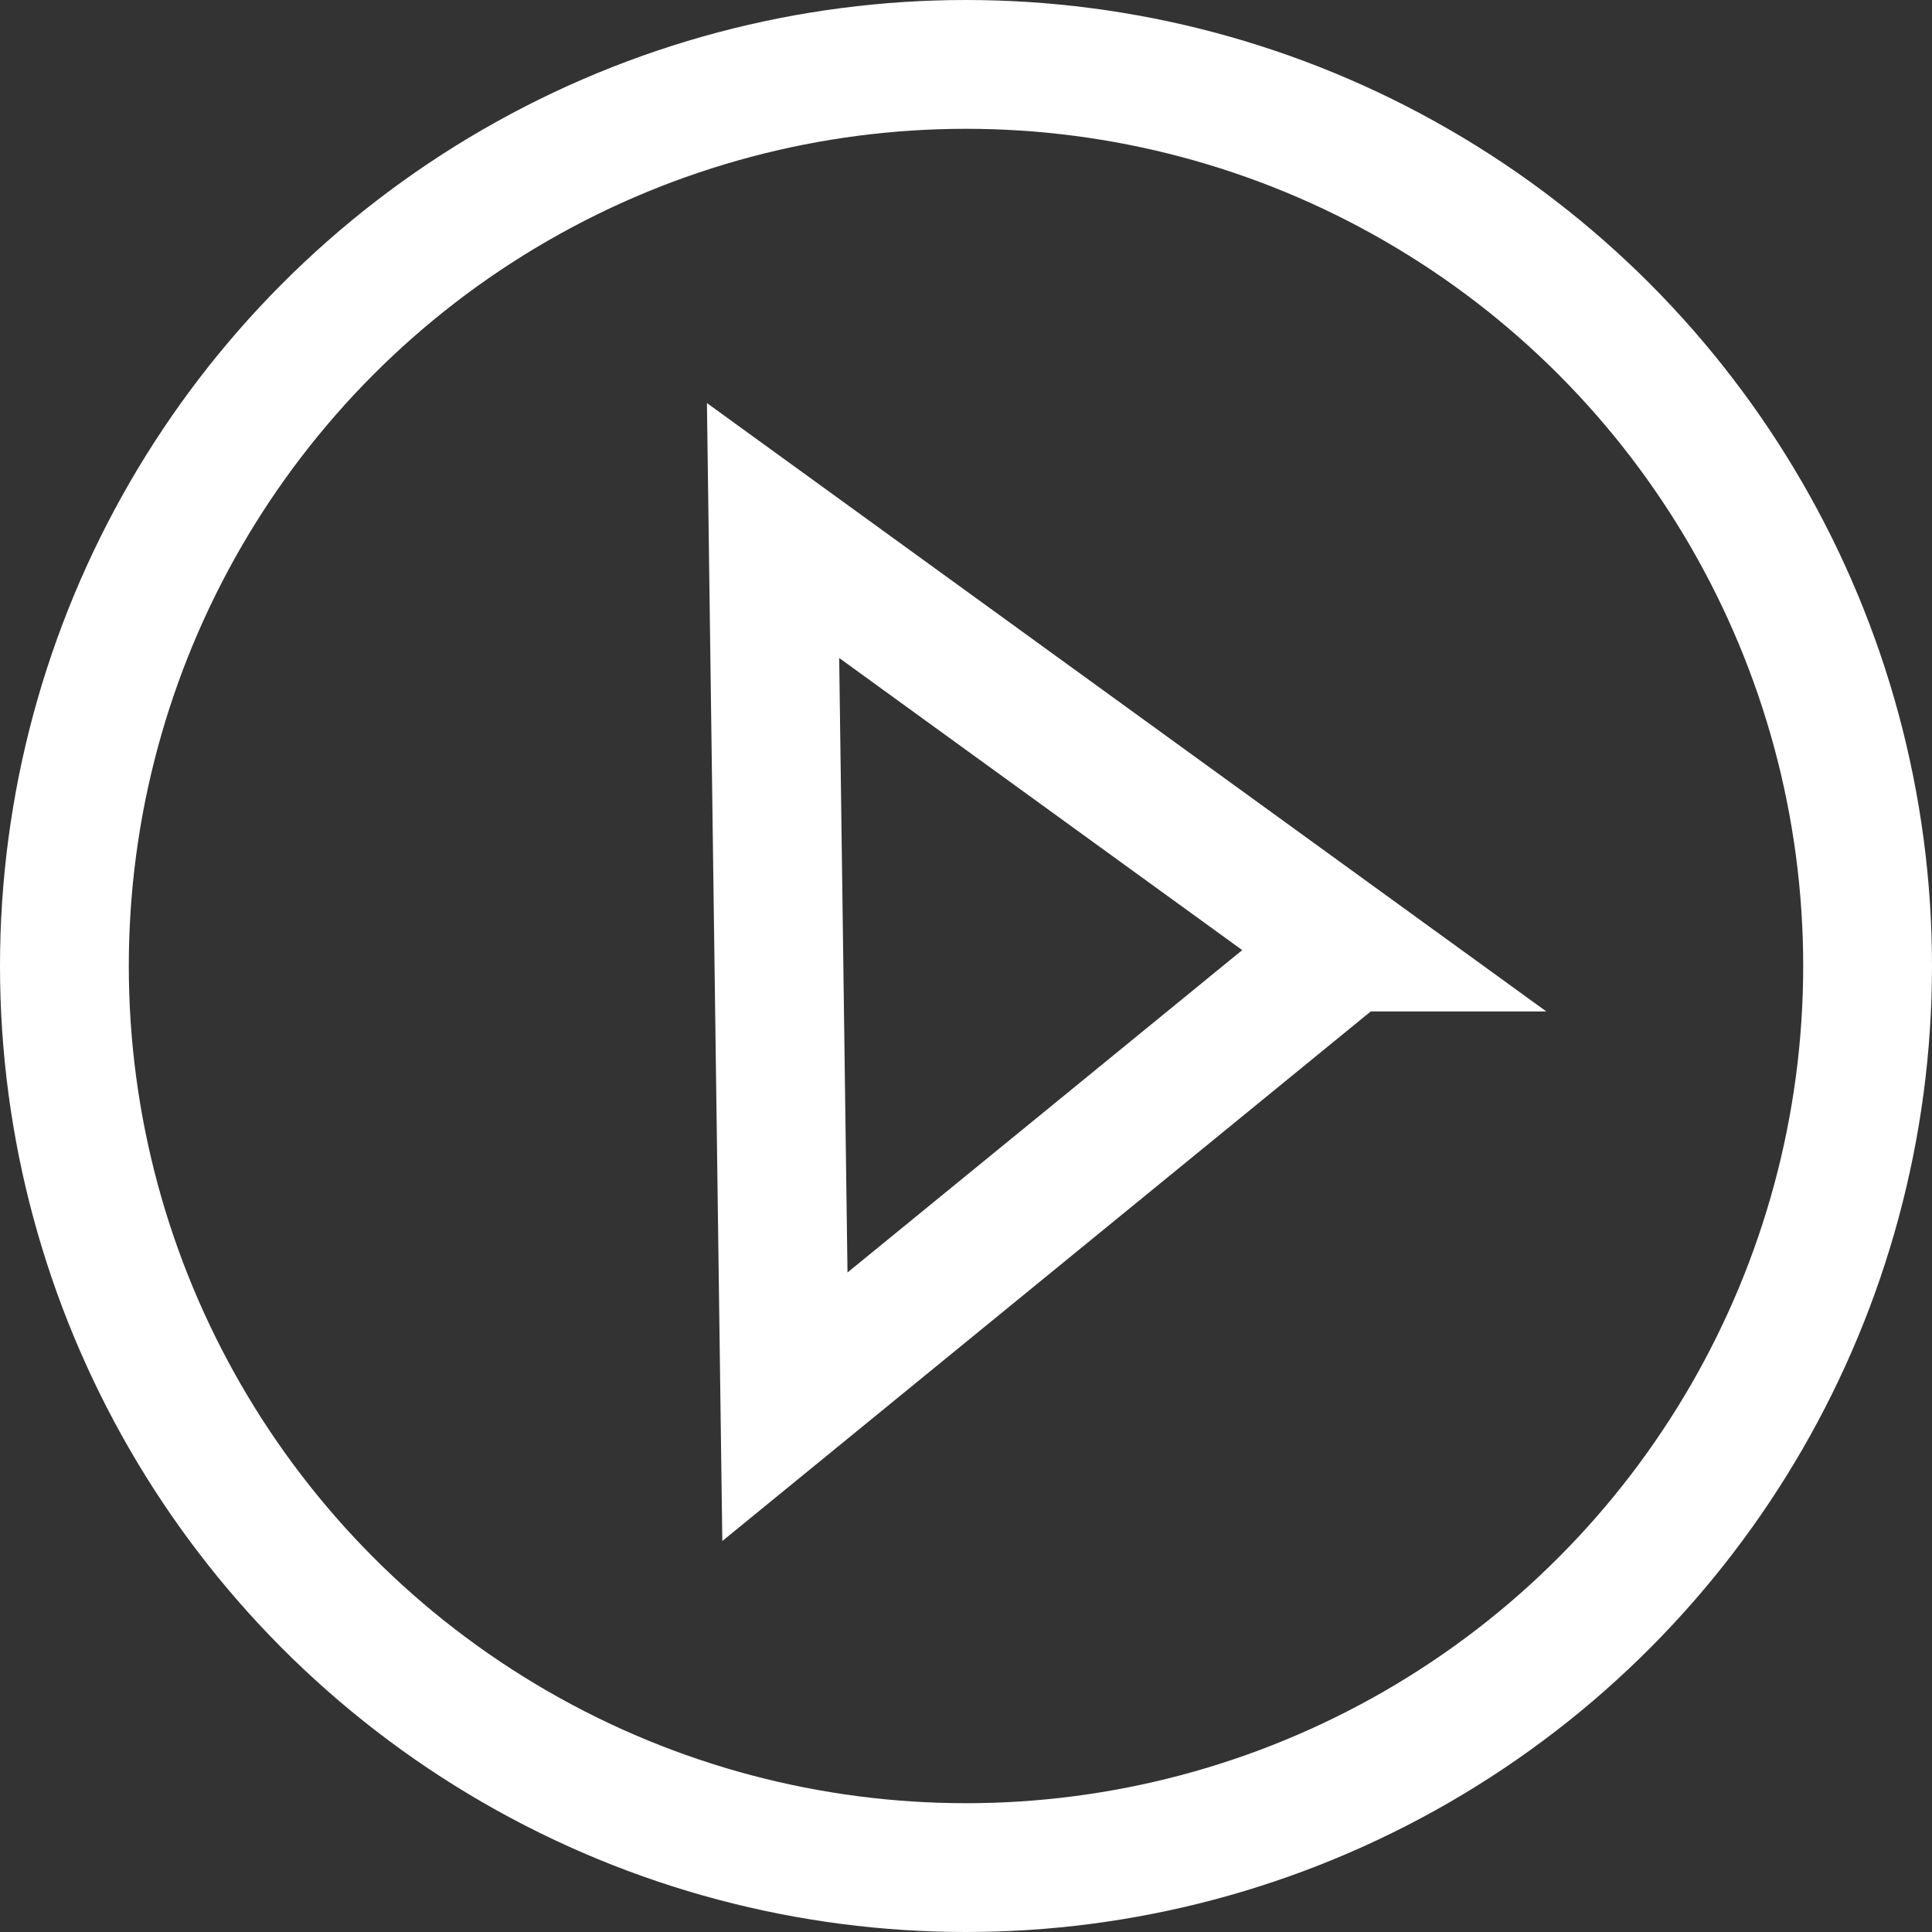 <svg xmlns="http://www.w3.org/2000/svg" width="15" height="15" viewBox="0 0 15 15">
    <rect x="0" y="0" width="15" height="15" fill="#333333" stroke="none"/>
    <g fill="none" fill-rule="evenodd">
        <g stroke="#FFF">
            <g transform="translate(-66 -322) translate(66 322)">
                <circle cx="7.5" cy="7.5" r="7"/>
                <path d="M8.353 5.536l3.569 4.37-6.803.092 3.234-4.462z" transform="rotate(90 8.5 7.5)"/>
            </g>
        </g>
    </g>
</svg>
